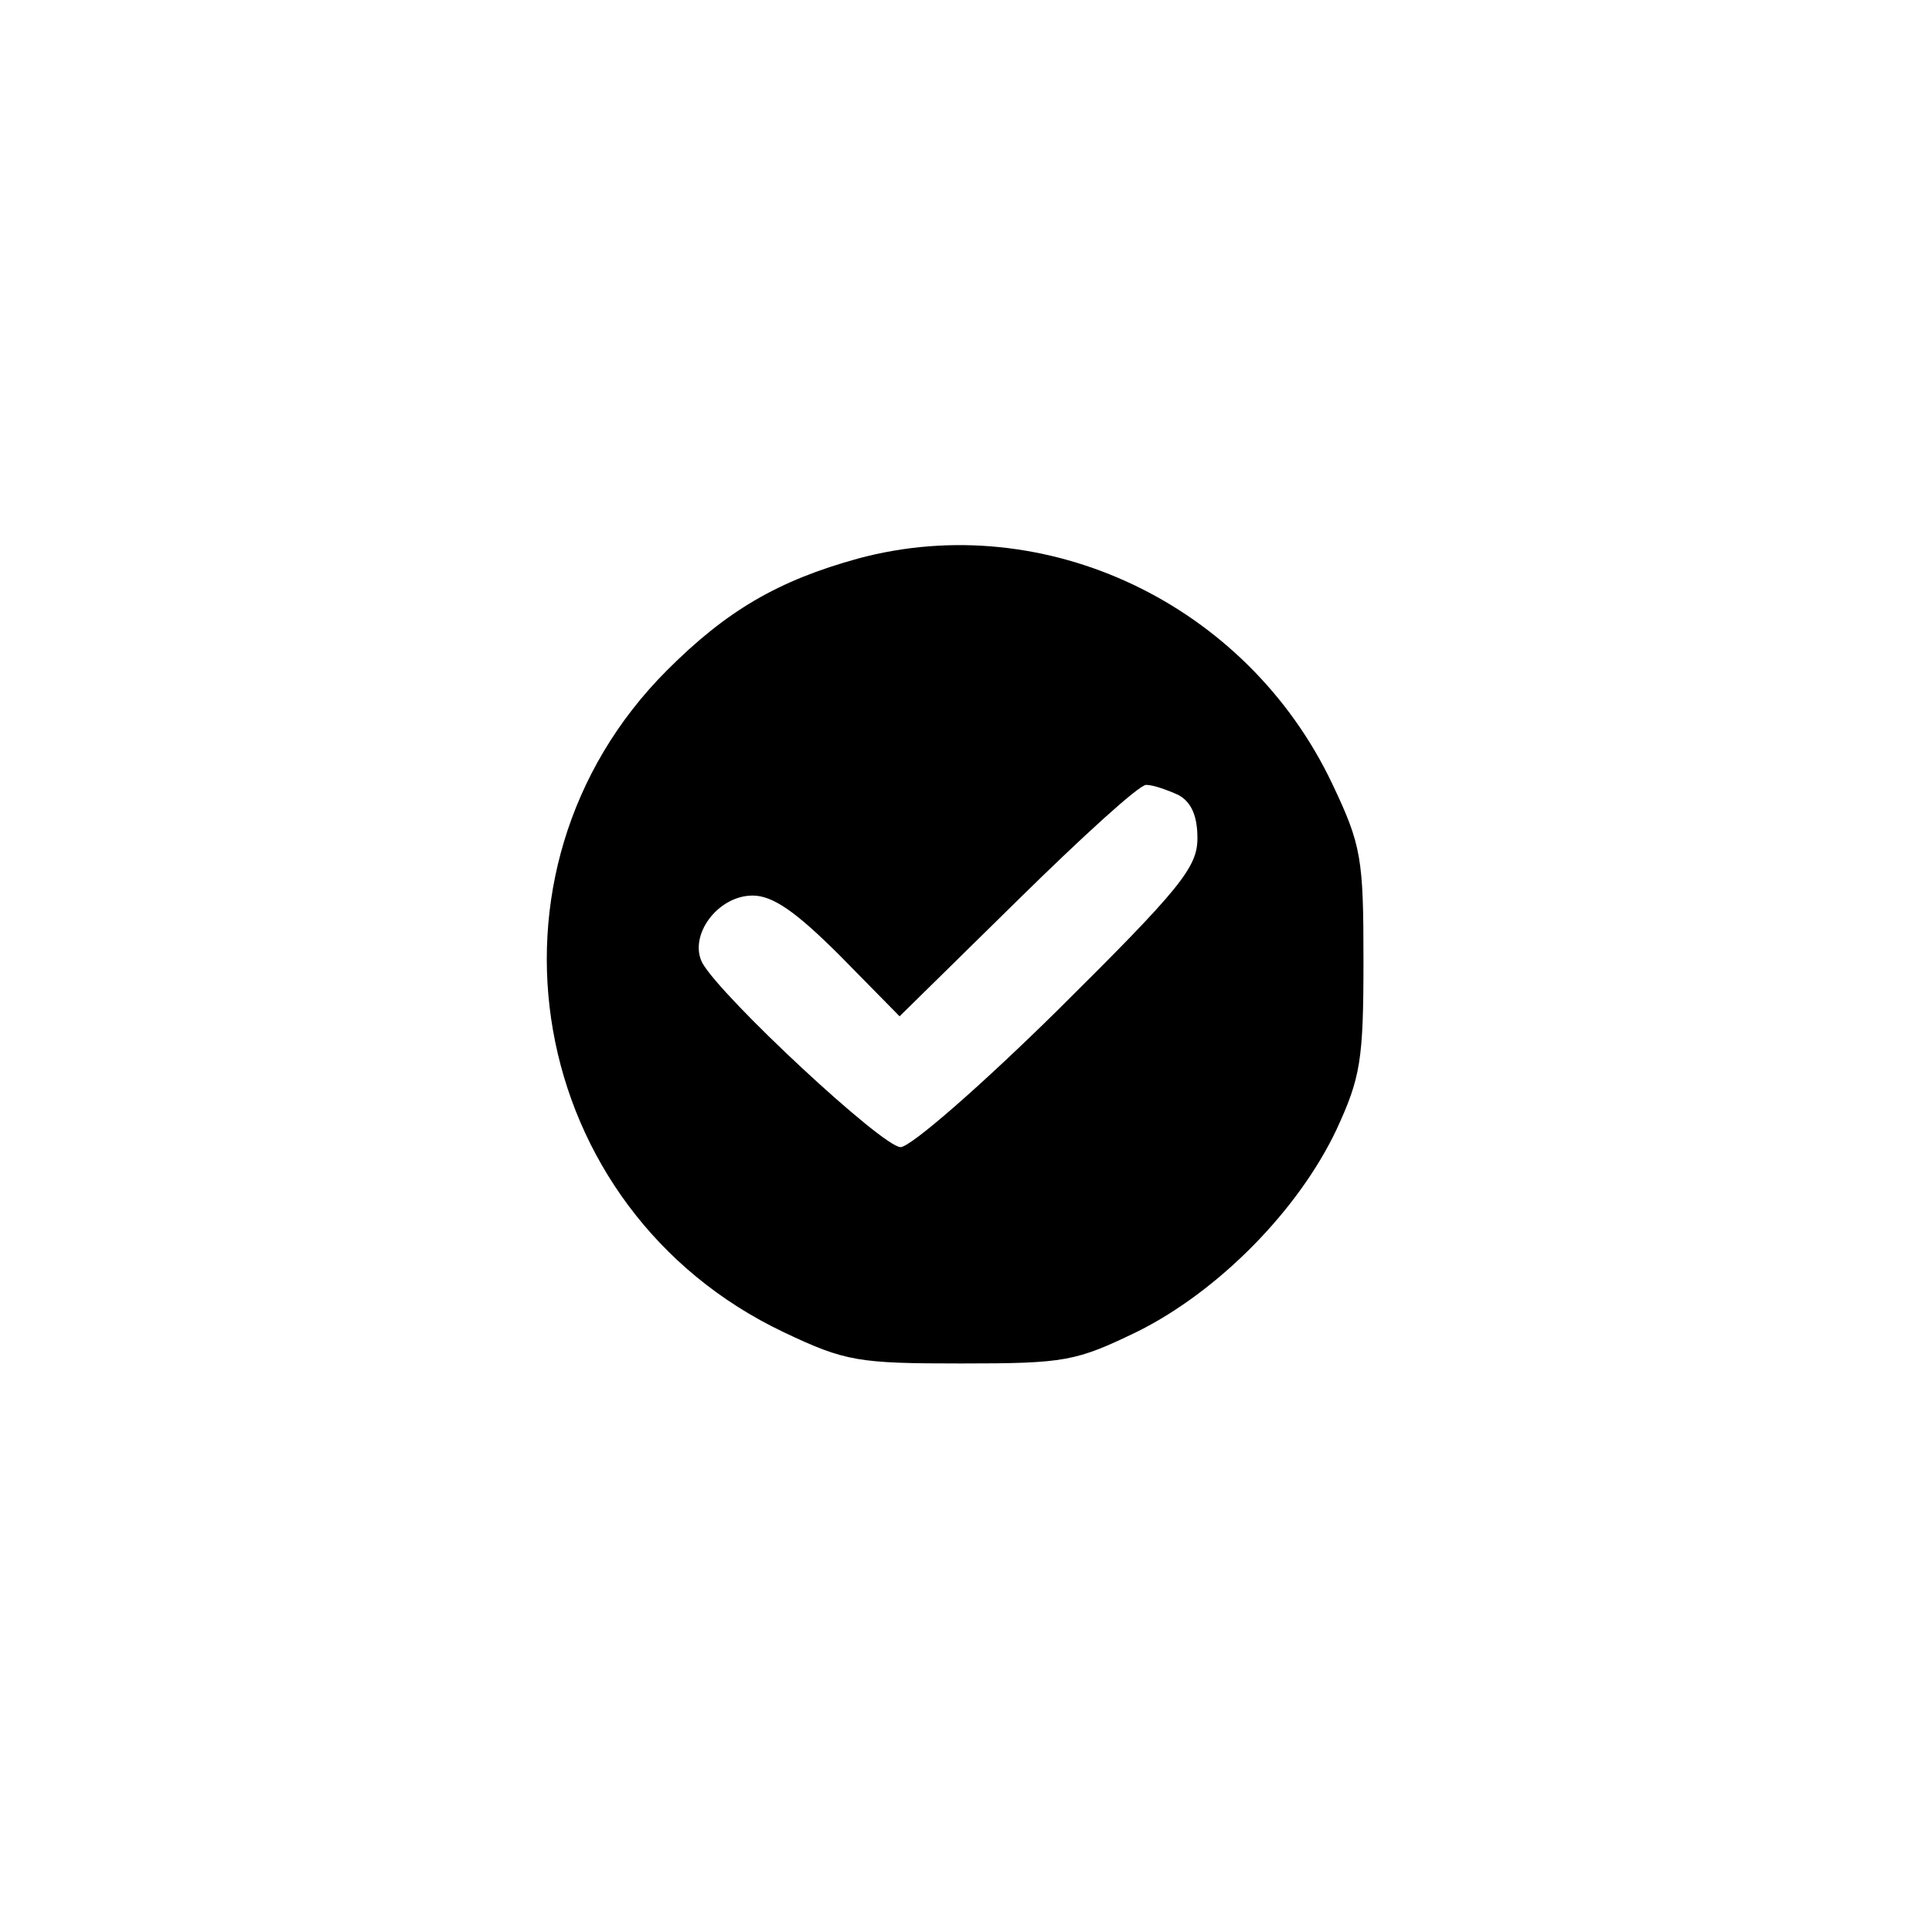 <?xml version="1.0" standalone="no"?>
<!DOCTYPE svg PUBLIC "-//W3C//DTD SVG 20010904//EN"
 "http://www.w3.org/TR/2001/REC-SVG-20010904/DTD/svg10.dtd">
<svg version="1.0" xmlns="http://www.w3.org/2000/svg"
 width="192pt" height="192pt" viewBox="0 0 192 192"
 preserveAspectRatio="xMidYMid meet">
<g transform="translate(0,192) scale(0.1,-0.1)"
fill="#000000" stroke="none">
811 c445 -92 729 -532 635 -987 -62 -301 -295 -546 -601 -630 -91 -26 -329
-26 -420 0 -291 80 -516 305 -596 596 -26 91 -26 329 0 420 120 433 542 692
982 601z"/>
<path d="M853 1365 c-80 -22 -131 -52 -190 -111 -200 -200 -141 -536 116 -658
61 -29 74 -31 176 -31 104 0 114 2 176 32 80 40 159 120 197 200 24 52 27 69
27 168 0 102 -2 115 -31 176 -85 179 -285 274 -471 224z m318 -235 c13 -7 19
-21 19 -43 0 -29 -17 -50 -138 -170 -76 -75 -147 -137 -157 -137 -18 0 -178
149 -197 183 -14 27 15 67 50 67 20 0 43 -16 87 -60 l59 -60 117 115 c64 63
121 115 128 115 7 0 21 -5 32 -10z"/>
</g>
</svg>
